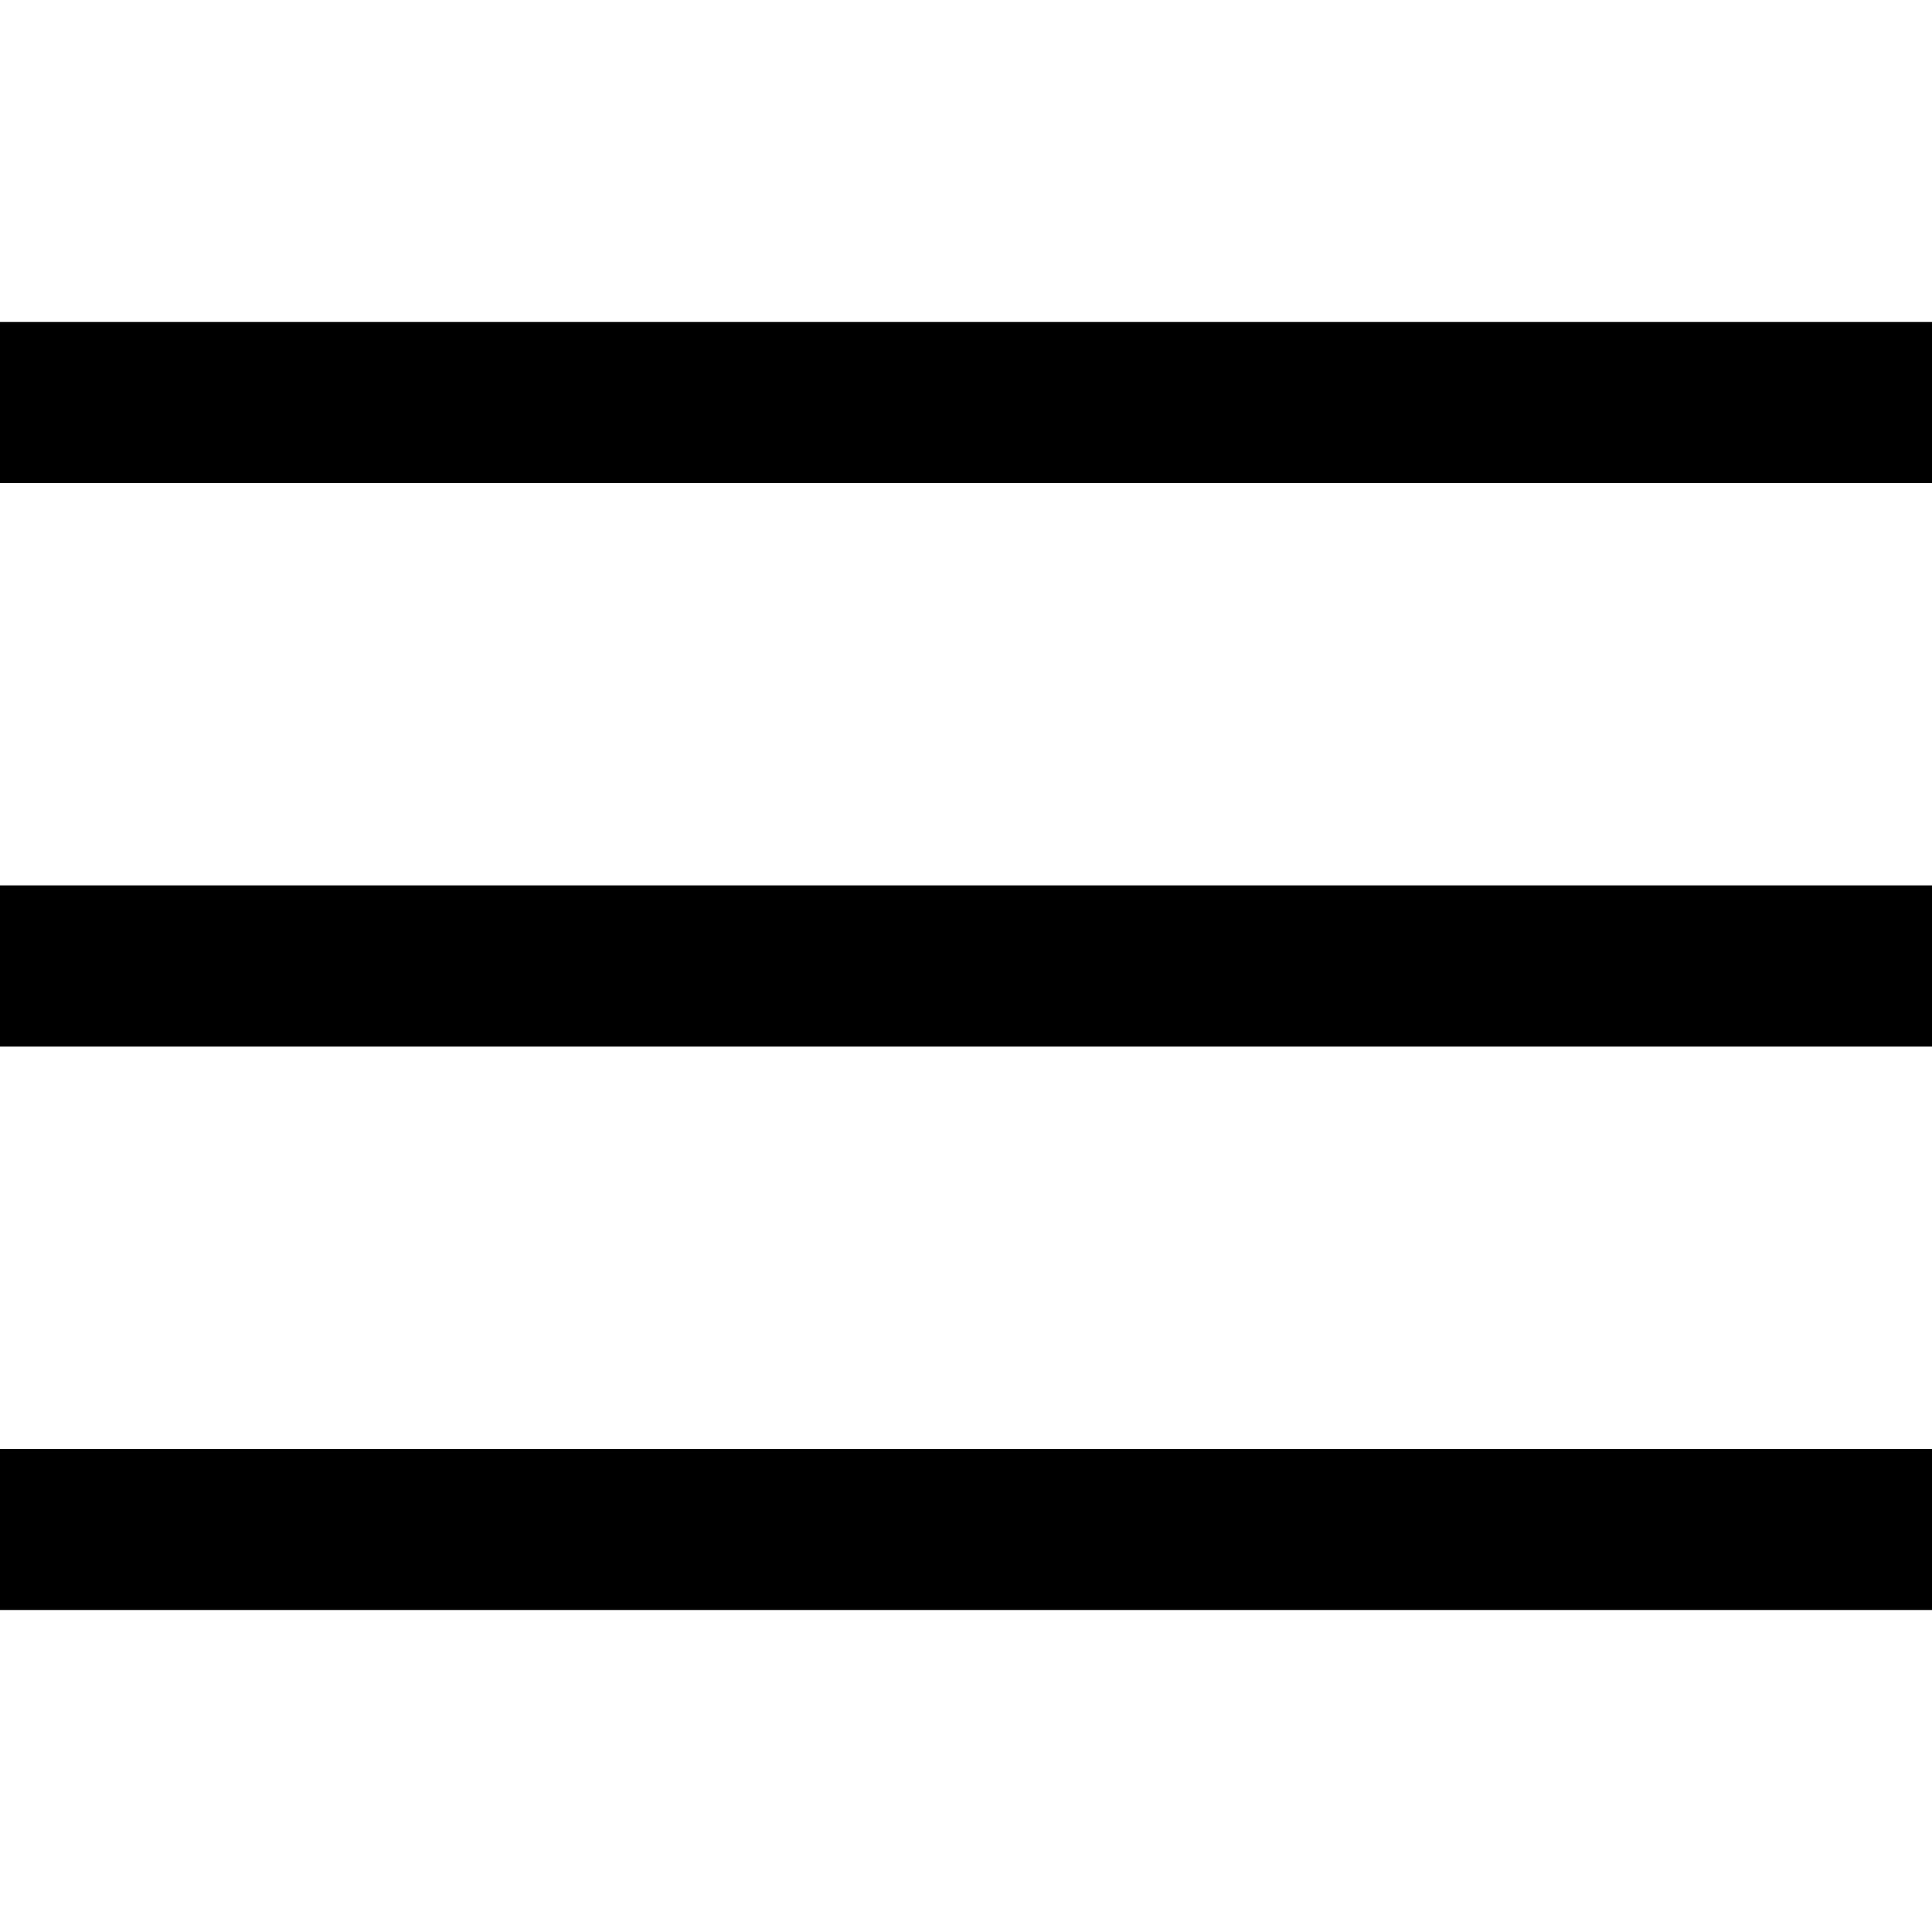 <svg className="w-6 h-6 fill-current " viewBox="0 0 24 24" xmlns="http://www.w3.org/2000/svg">
          <rect y="4" width="24" height="2" />
          <rect y="11" width="24" height="2" />
          <rect y="11" width="24" height="2" />
          <rect y="18" width="24" height="2" />
        </svg>